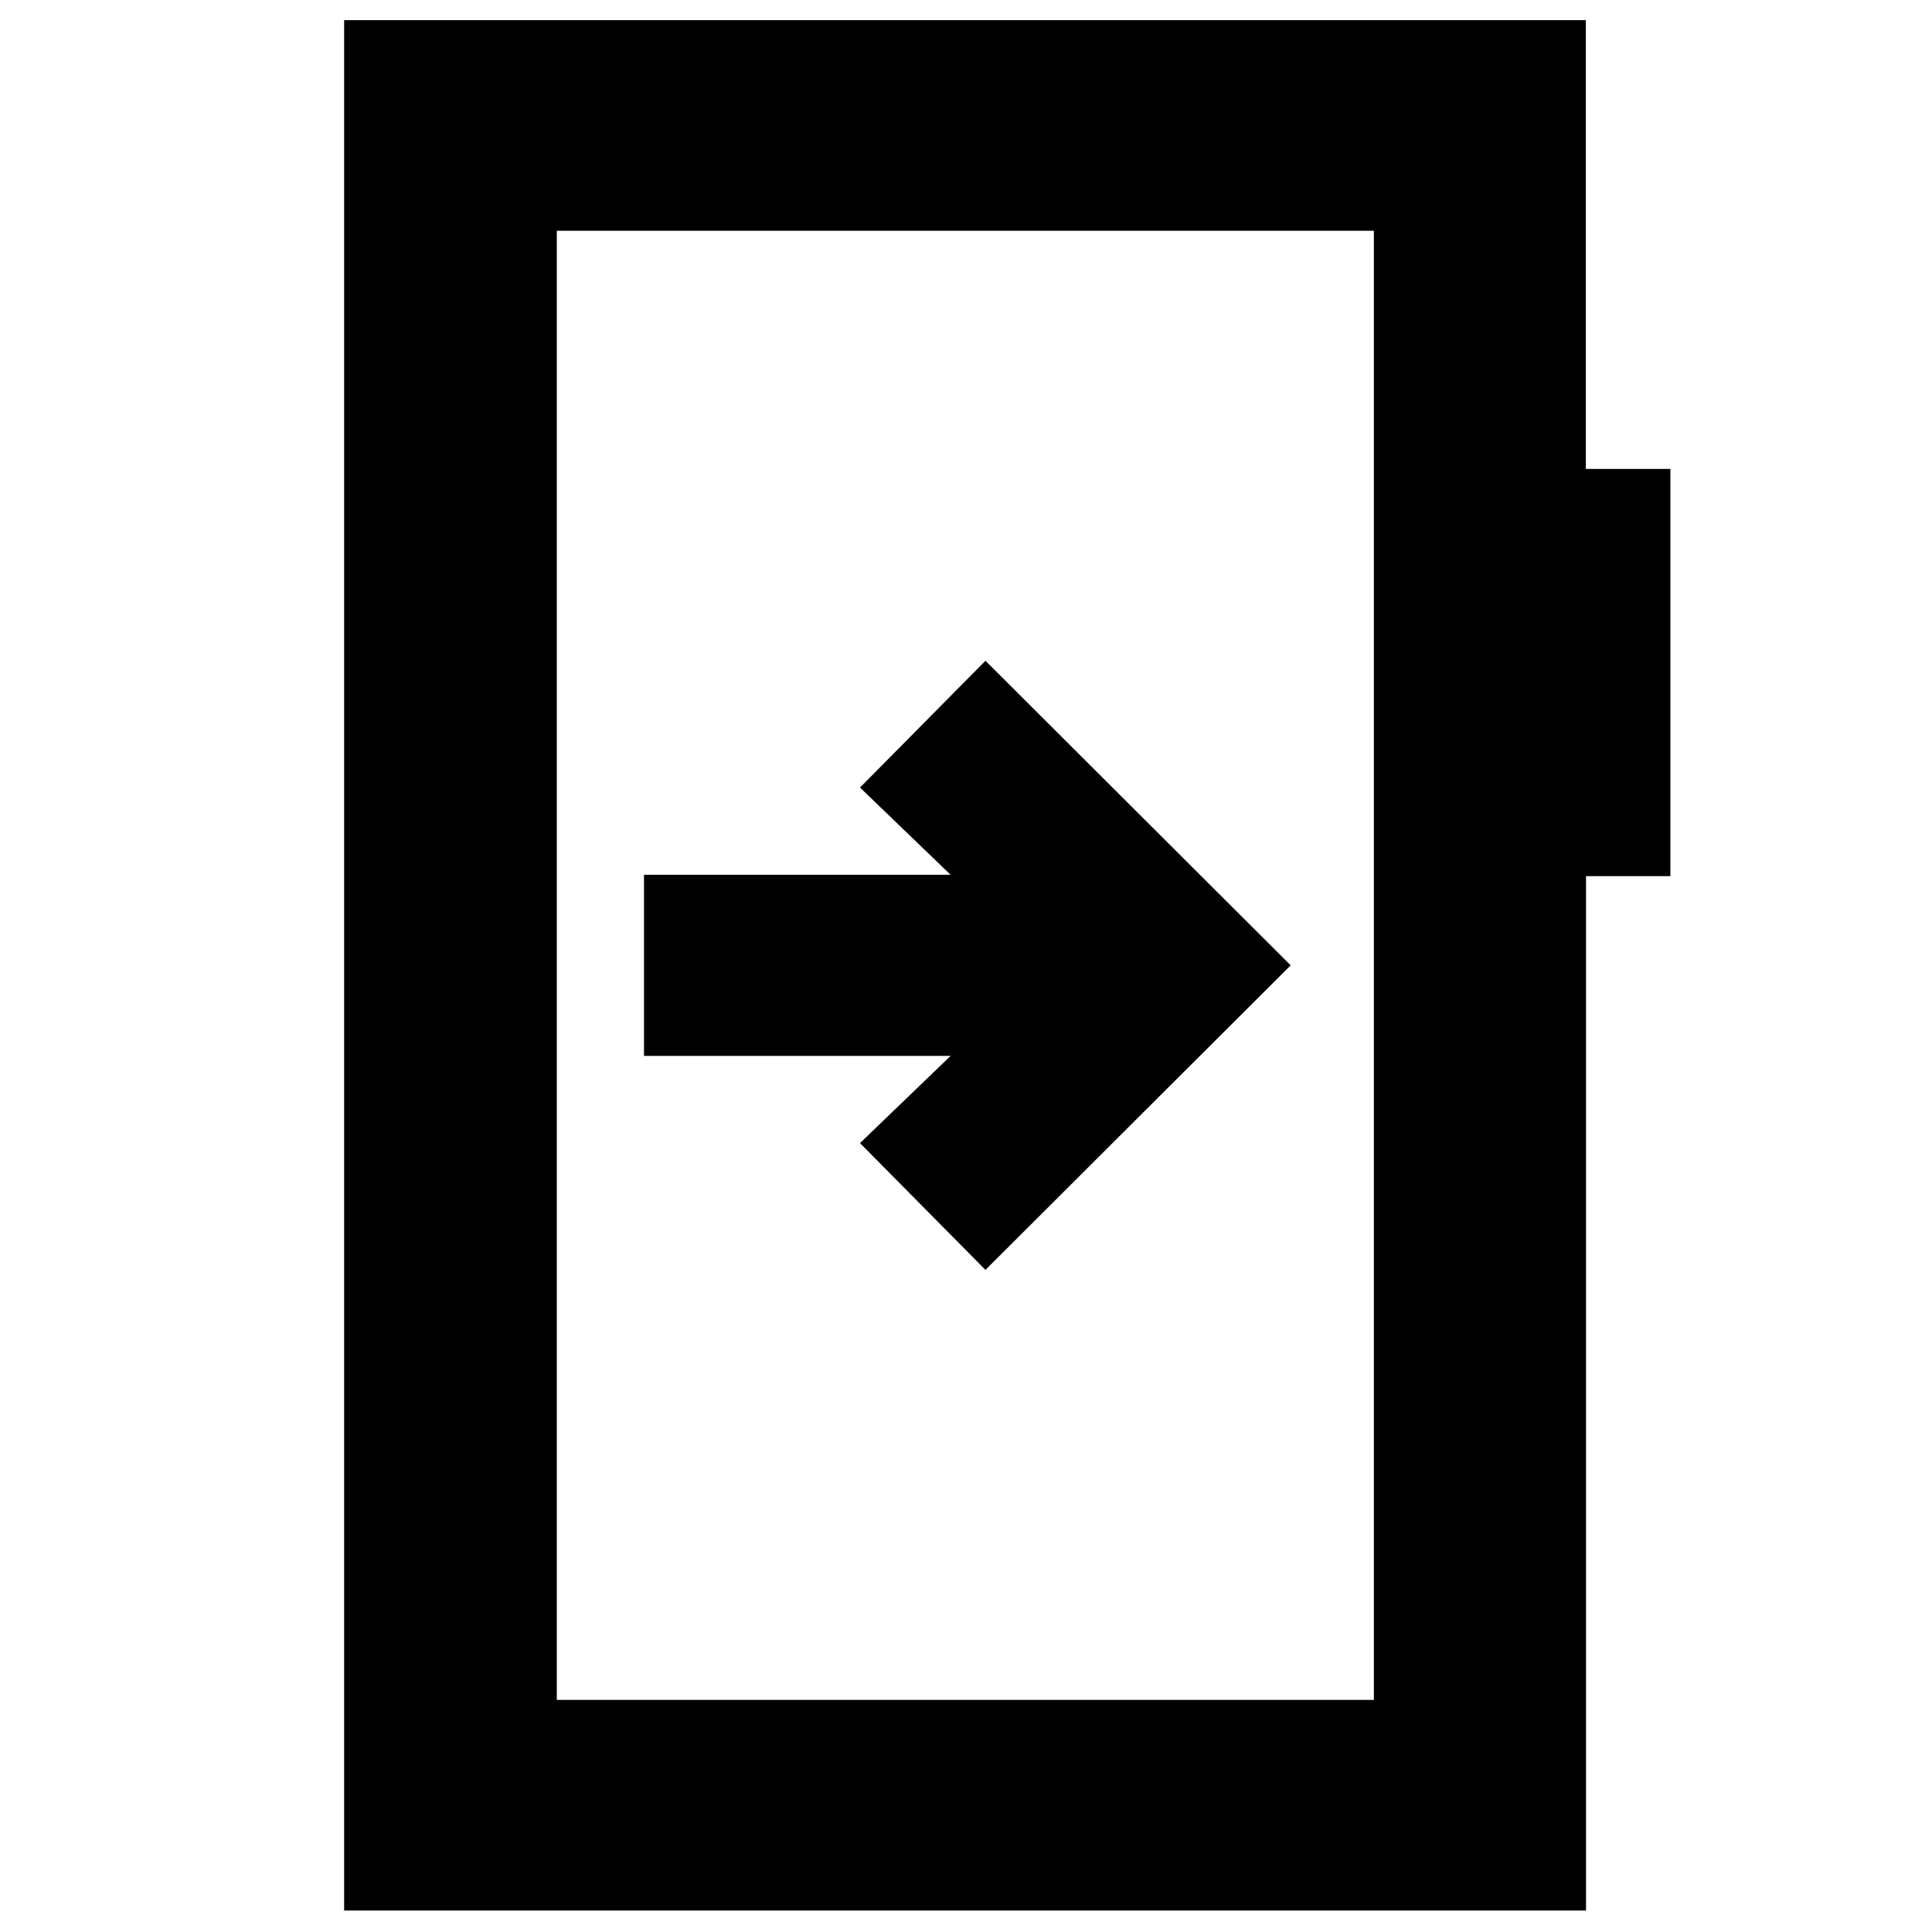 <svg xmlns="http://www.w3.org/2000/svg" height="40" viewBox="0 -960 960 960" width="40"><path d="M320-525.33v90h152.34L427.33-392l62.34 63 151.66-151.33-151.66-151.34-62.34 63 45.01 43.34H320ZM171-10.67V-950h617v223h42v202.36h-41.91v513.97H171Zm105.67-104.66h406v-730h-406v730Zm0 0v-730 730Z"/></svg>